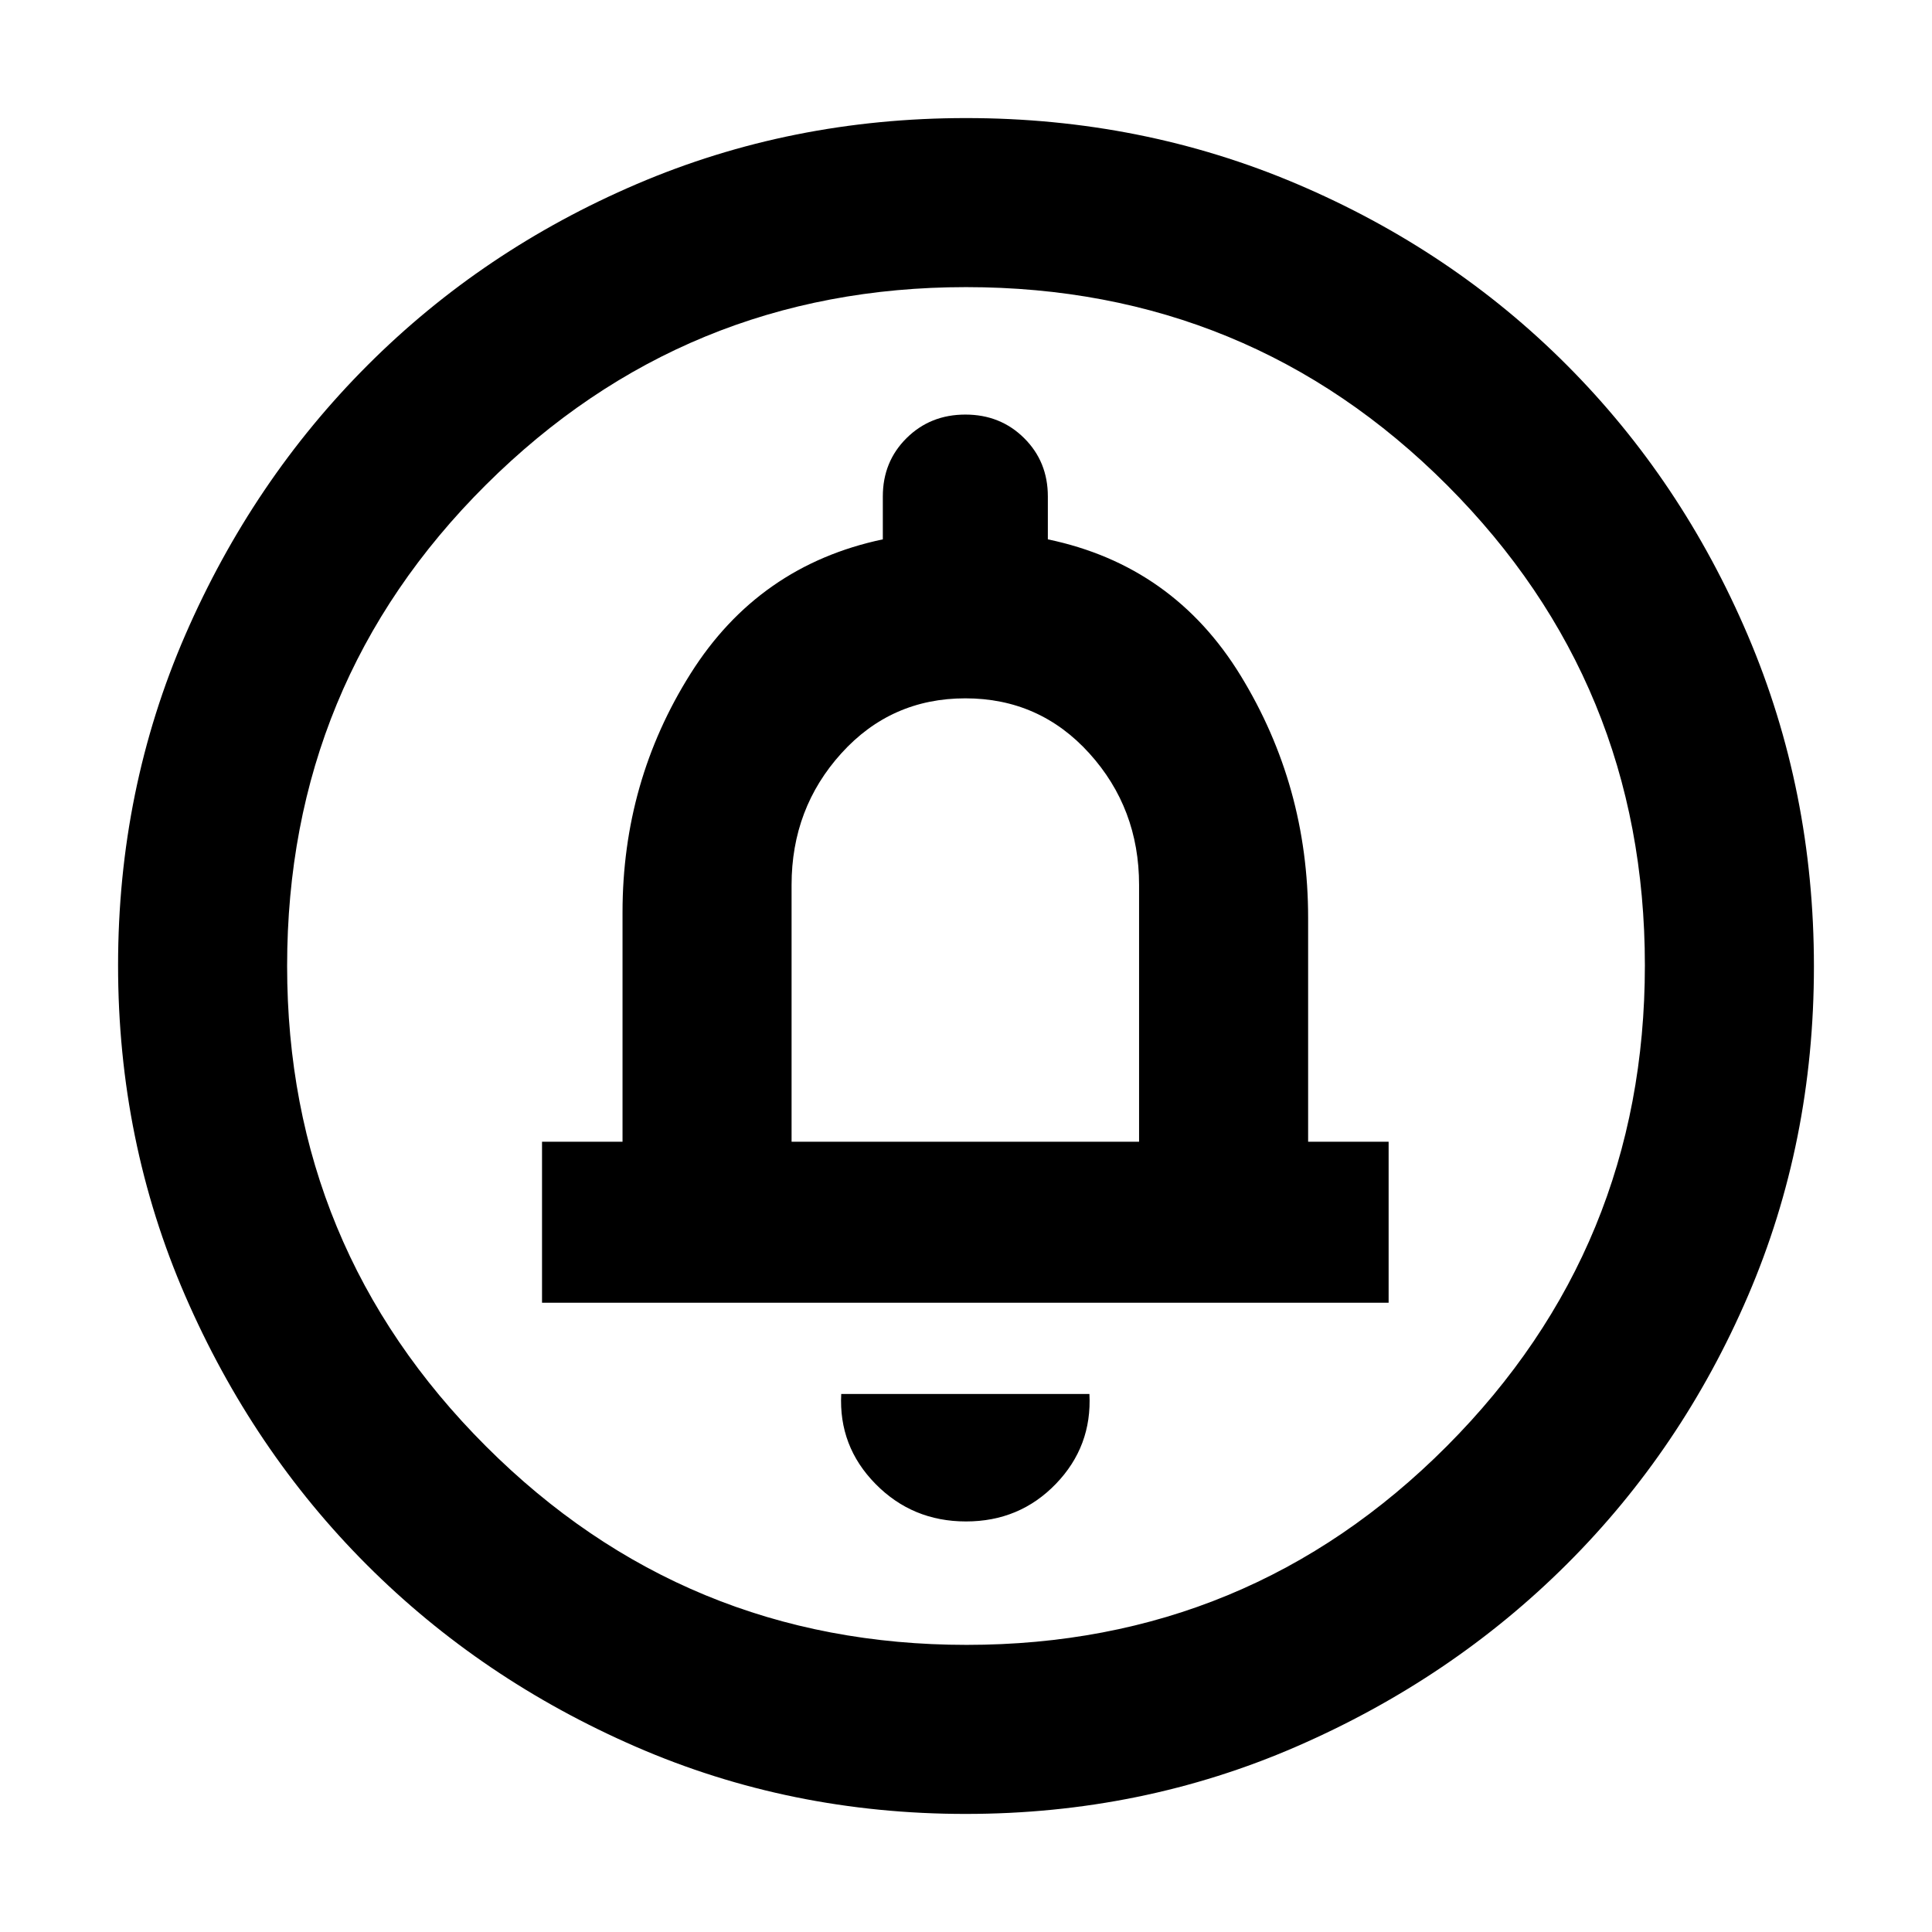 <svg xmlns="http://www.w3.org/2000/svg" height="40" viewBox="0 -960 960 960" width="40"><path d="M480-204q26.65 0 44.66-18.67 18.01-18.66 16.67-44.66H418q-1.33 26 17.01 44.66Q453.35-204 480-204ZM269.33-312.67H690v-80h-40V-504q0-65.48-33.5-120.24Q583-679 520.67-692v-21.33q0-17.29-11.79-28.98Q497.1-754 479.68-754q-17.41 0-29.21 11.69t-11.8 28.98V-692q-61.67 13-95.5 66.67-33.84 53.66-33.84 118.66v114h-40v80Zm124-80v-127.62q0-38.07 24.73-65.39Q442.78-613 479.67-613q36.88 0 61.61 27.32Q566-558.36 566-520.29v127.62H393.33Zm86.54 334q-87.16 0-163.84-33.35t-133.67-90.34q-56.99-56.99-90.34-133.81T58.67-480.33q0-87.36 33.41-164.2 33.41-76.83 90.62-134.05 57.21-57.23 133.76-89.99 76.55-32.76 163.58-32.76 87.39 0 164.43 32.76 77.03 32.76 134.11 90 57.09 57.24 89.92 134.29 32.83 77.06 32.83 164.49 0 87.44-32.76 163.67-32.76 76.24-89.99 133.31-57.22 57.07-134.26 90.61-77.04 33.53-164.45 33.53Zm.46-84q140.18 0 238.59-98.74t98.41-238.92q0-140.18-98.28-238.59-98.29-98.41-239.05-98.41-139.85 0-238.59 98.28-98.74 98.29-98.74 239.05 0 139.85 98.74 238.59 98.74 98.74 238.92 98.74ZM480-480Z"/></svg>